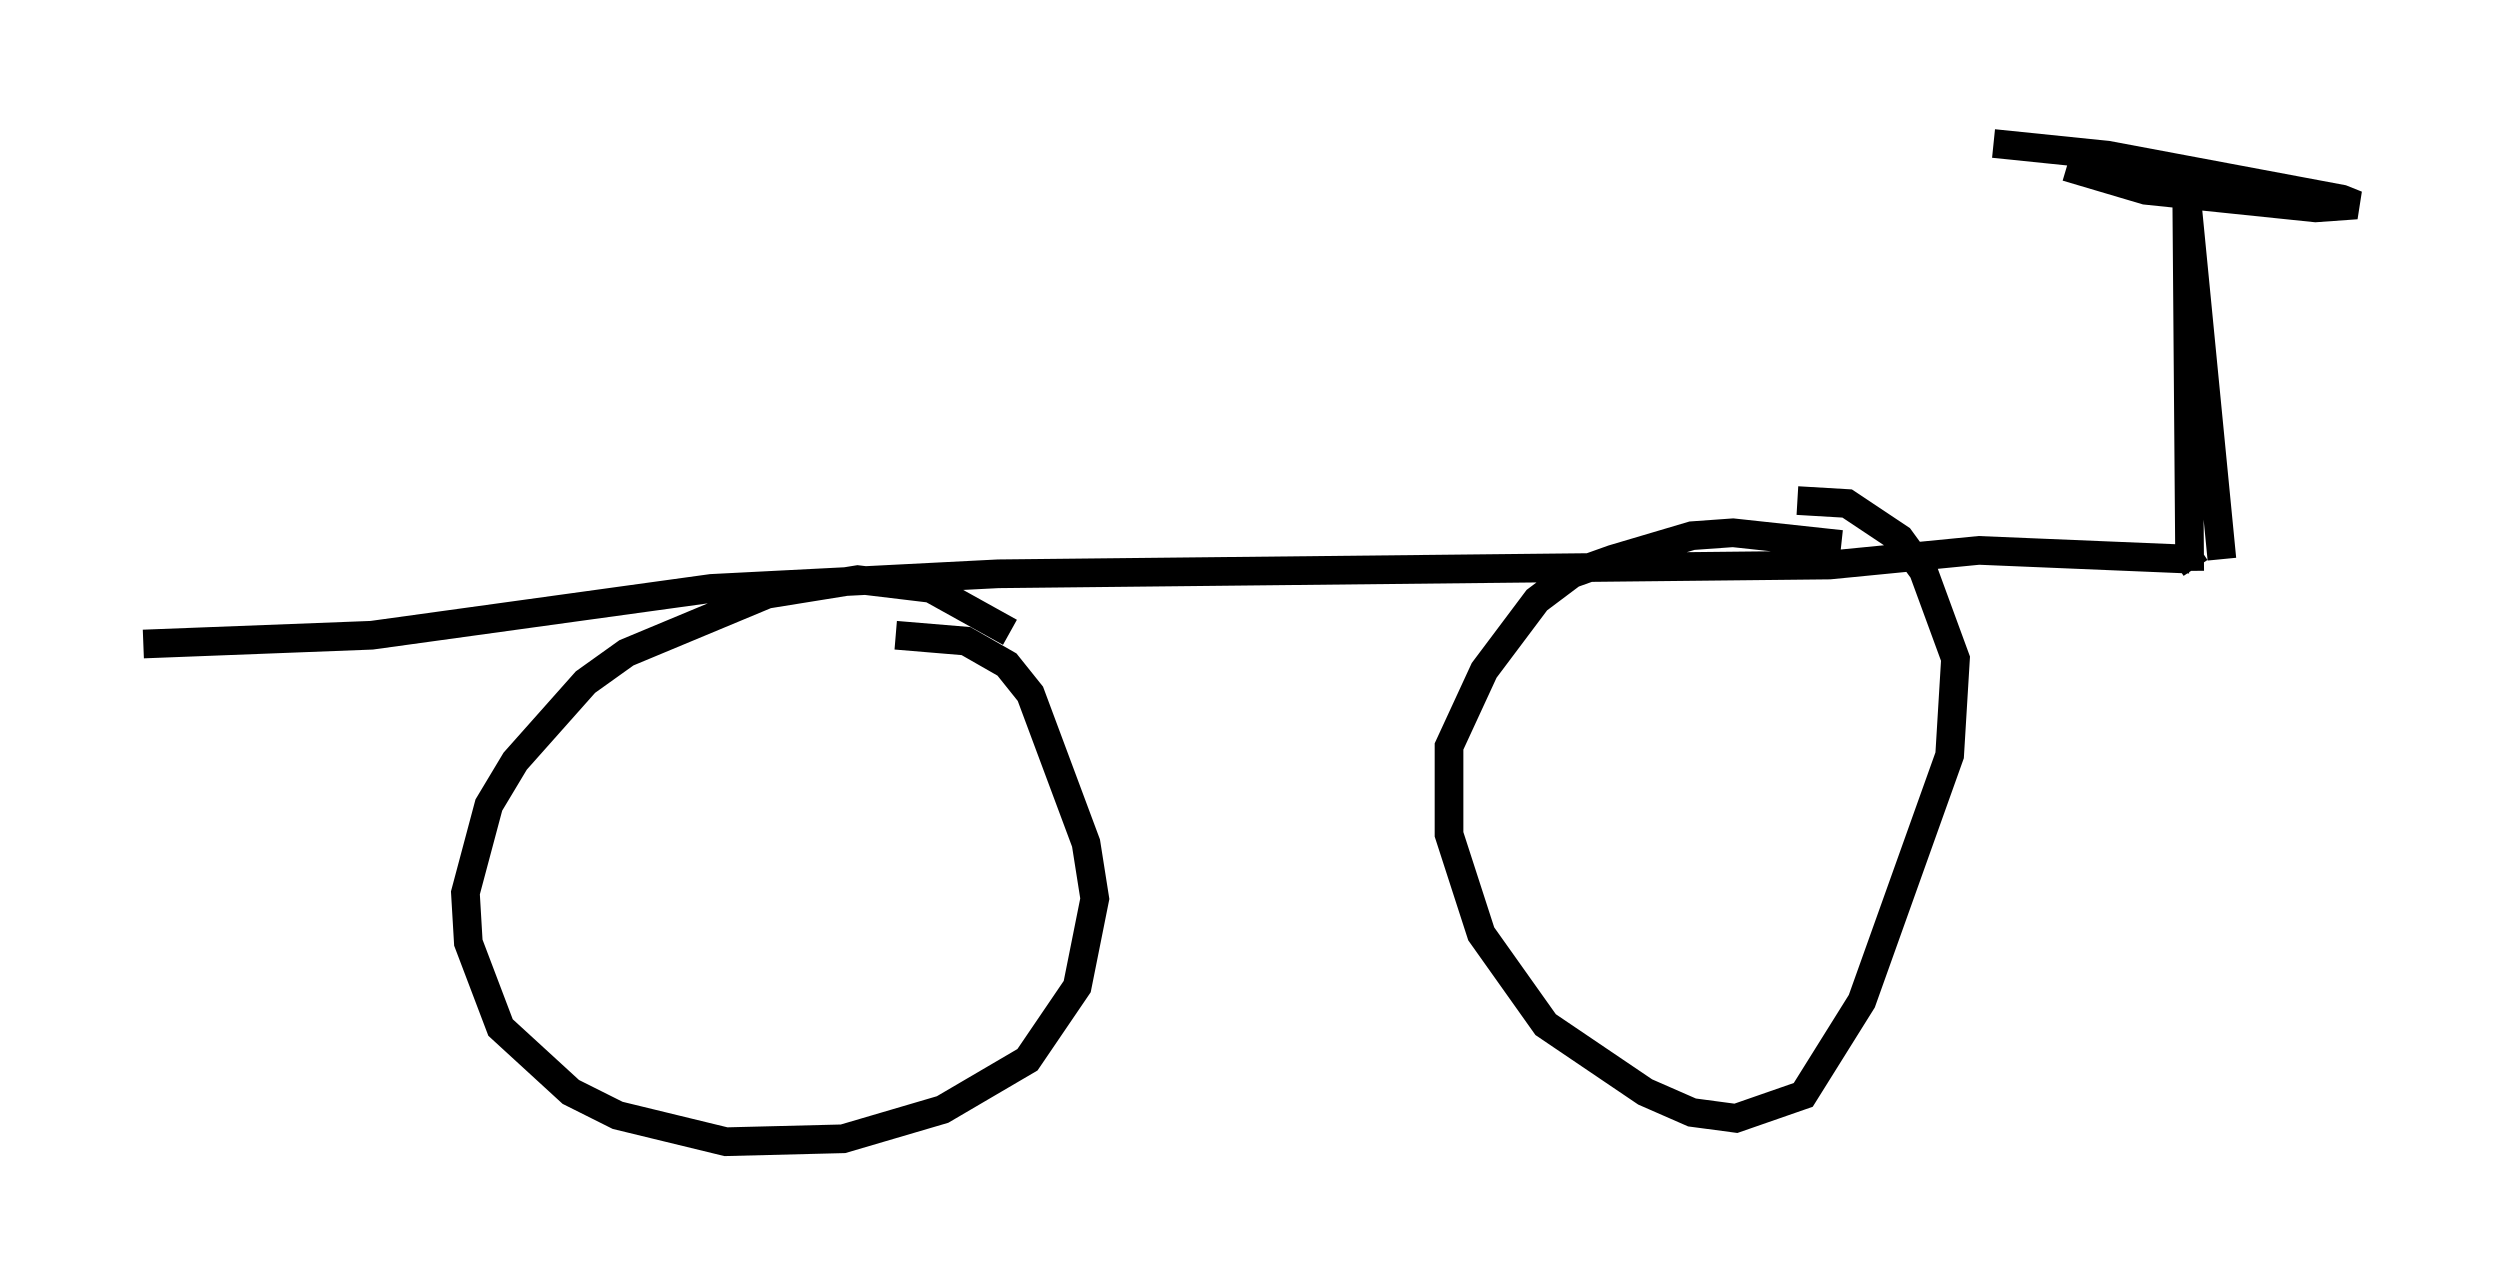 <?xml version="1.0" encoding="utf-8" ?>
<svg baseProfile="full" height="44.811" version="1.1" width="87.176" xmlns="http://www.w3.org/2000/svg" xmlns:ev="http://www.w3.org/2001/xml-events" xmlns:xlink="http://www.w3.org/1999/xlink"><defs /><rect fill="white" height="44.811" width="87.176" x="0" y="0" /><path d="M35.625, 22.559 m-0.408, -0.51 l-2.756, -1.531 -2.552, -0.306 l-3.165, 0.51 -4.9, 2.042 l-1.429, 1.021 -2.45, 2.756 l-0.919, 1.531 -0.817, 3.063 l0.102, 1.735 1.123, 2.96 l2.45, 2.246 1.633, 0.817 l3.777, 0.919 4.083, -0.102 l3.471, -1.021 2.96, -1.735 l1.735, -2.552 0.613, -3.063 l-0.306, -1.94 -1.94, -5.206 l-0.817, -1.021 -1.429, -0.817 l-2.45, -0.204 m32.973, -3.165 l-3.777, -0.408 -1.429, 0.102 l-2.756, 0.817 -1.429, 0.51 l-1.225, 0.919 -1.838, 2.45 l-1.225, 2.654 0.0, 3.063 l1.123, 3.471 2.246, 3.165 l3.471, 2.348 1.633, 0.715 l1.531, 0.204 2.348, -0.817 l2.042, -3.267 3.063, -8.575 l0.204, -3.369 -1.123, -3.063 l-0.817, -1.123 -1.838, -1.225 l-1.735, -0.102 m-57.678, 5.002 l7.963, -0.306 11.842, -1.633 l10.004, -0.51 28.992, -0.306 l5.206, -0.51 7.35, 0.306 l0.204, 0.306 m0.919, -0.306 l-1.225, -12.556 0.102, 12.965 m-4.288, -14.088 l2.756, 0.817 5.921, 0.613 l1.429, -0.102 -0.51, -0.204 l-8.167, -1.531 -3.981, -0.408 " fill="none" stroke="black" stroke-width="1" /></svg>